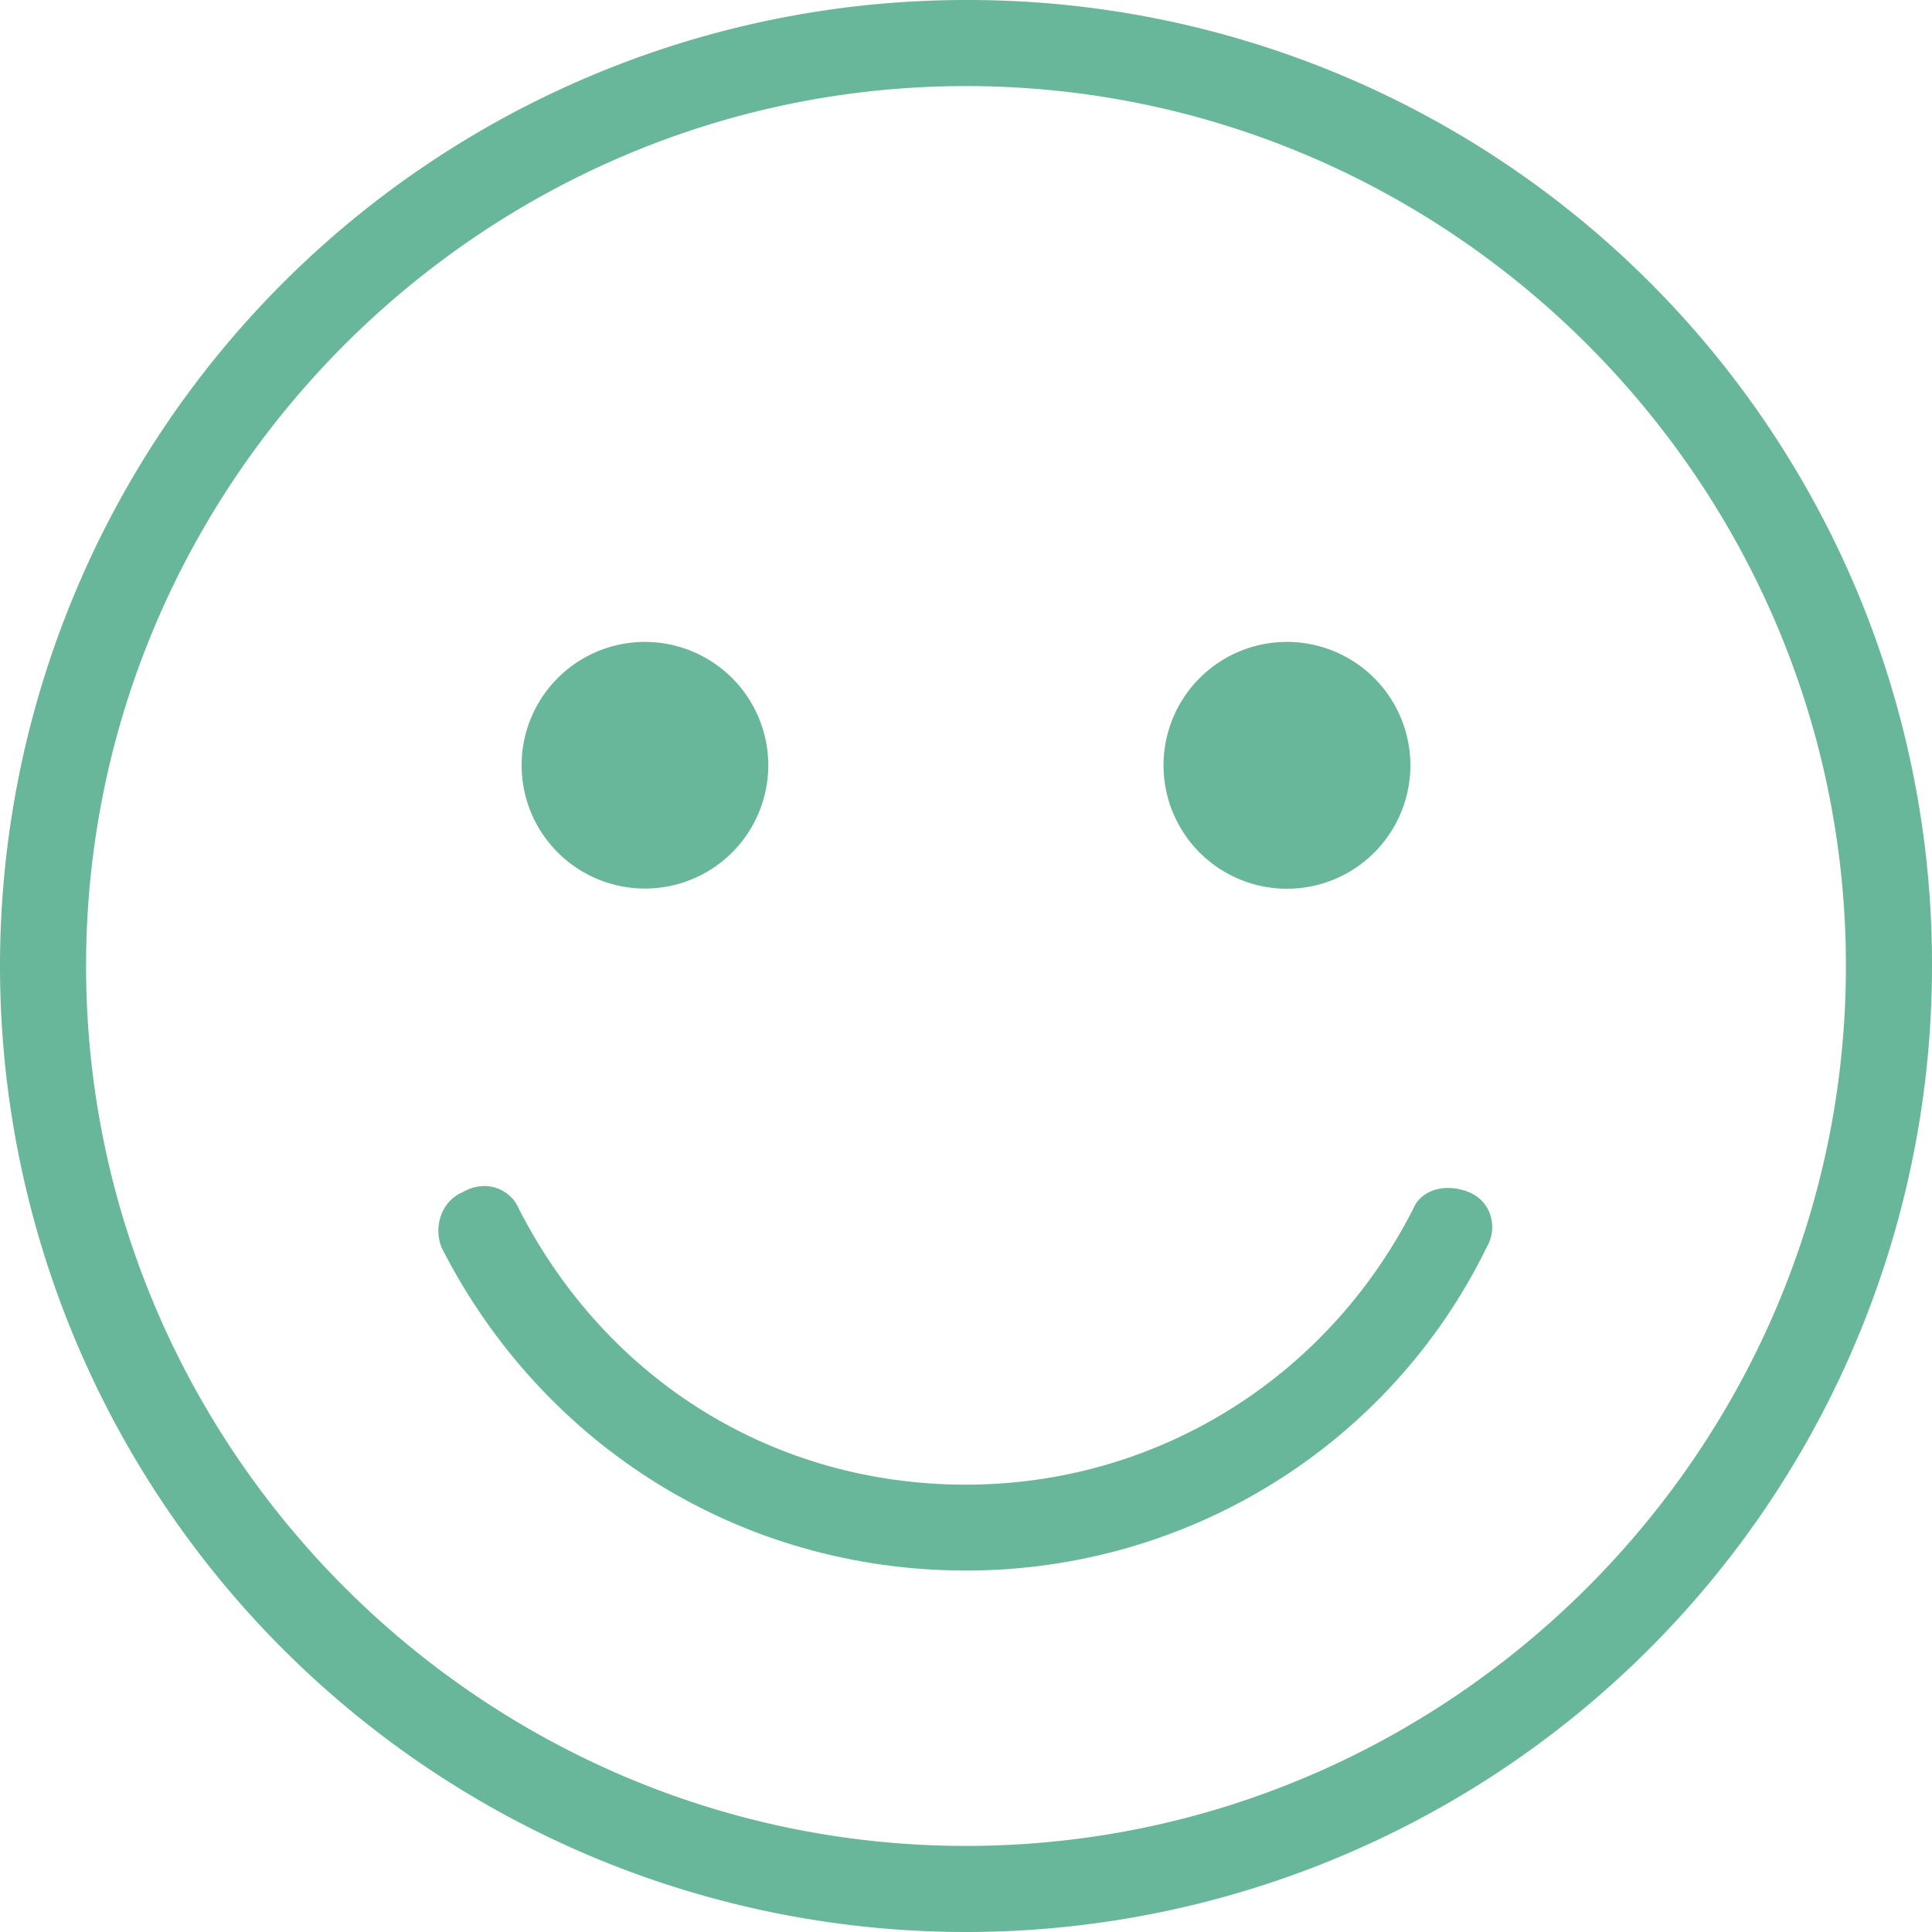 <svg id="Layer_1" data-name="Layer 1" fill="#69b79a" xmlns="http://www.w3.org/2000/svg" viewBox="0 0 983 983"><defs><style>.cls-1{stroke:#69b79a;stroke-miterlimit:10;stroke-width:3px;}</style></defs><path class="cls-1" d="M491.5,1.5a490,490,0,1,0,490,490,488.88,488.88,0,0,0-490-490Zm0,939.2c-247,0-449.2-202.2-449.2-449.2S244.5,42.3,491.5,42.3,940.7,244.5,940.7,491.5,738.5,940.7,491.5,940.7Z"/><path class="cls-1" d="M746.7,607.9c-10.2-4.1-22.5-2-26.5,8.2-44.9,87.7-132.7,140.8-228.7,140.8-98,0-183.7-53.1-228.7-140.9-4.1-10.2-16.3-14.3-26.5-8.2-10.2,4.1-14.3,16.3-10.2,26.5,51,100,151.1,163.3,265.4,163.3,112.3,0,214.4-63.3,263.4-163.3,6.1-10.1,2-22.4-8.2-26.4Z"/><path class="cls-1" d="M389.4,389.4a61.25,61.25,0,1,1-61.3-61.3A61.31,61.31,0,0,1,389.4,389.4Z"/><path class="cls-1" d="M716.1,389.4a61.3,61.3,0,1,1-61.3-61.3A61.31,61.31,0,0,1,716.1,389.4Z"/></svg>